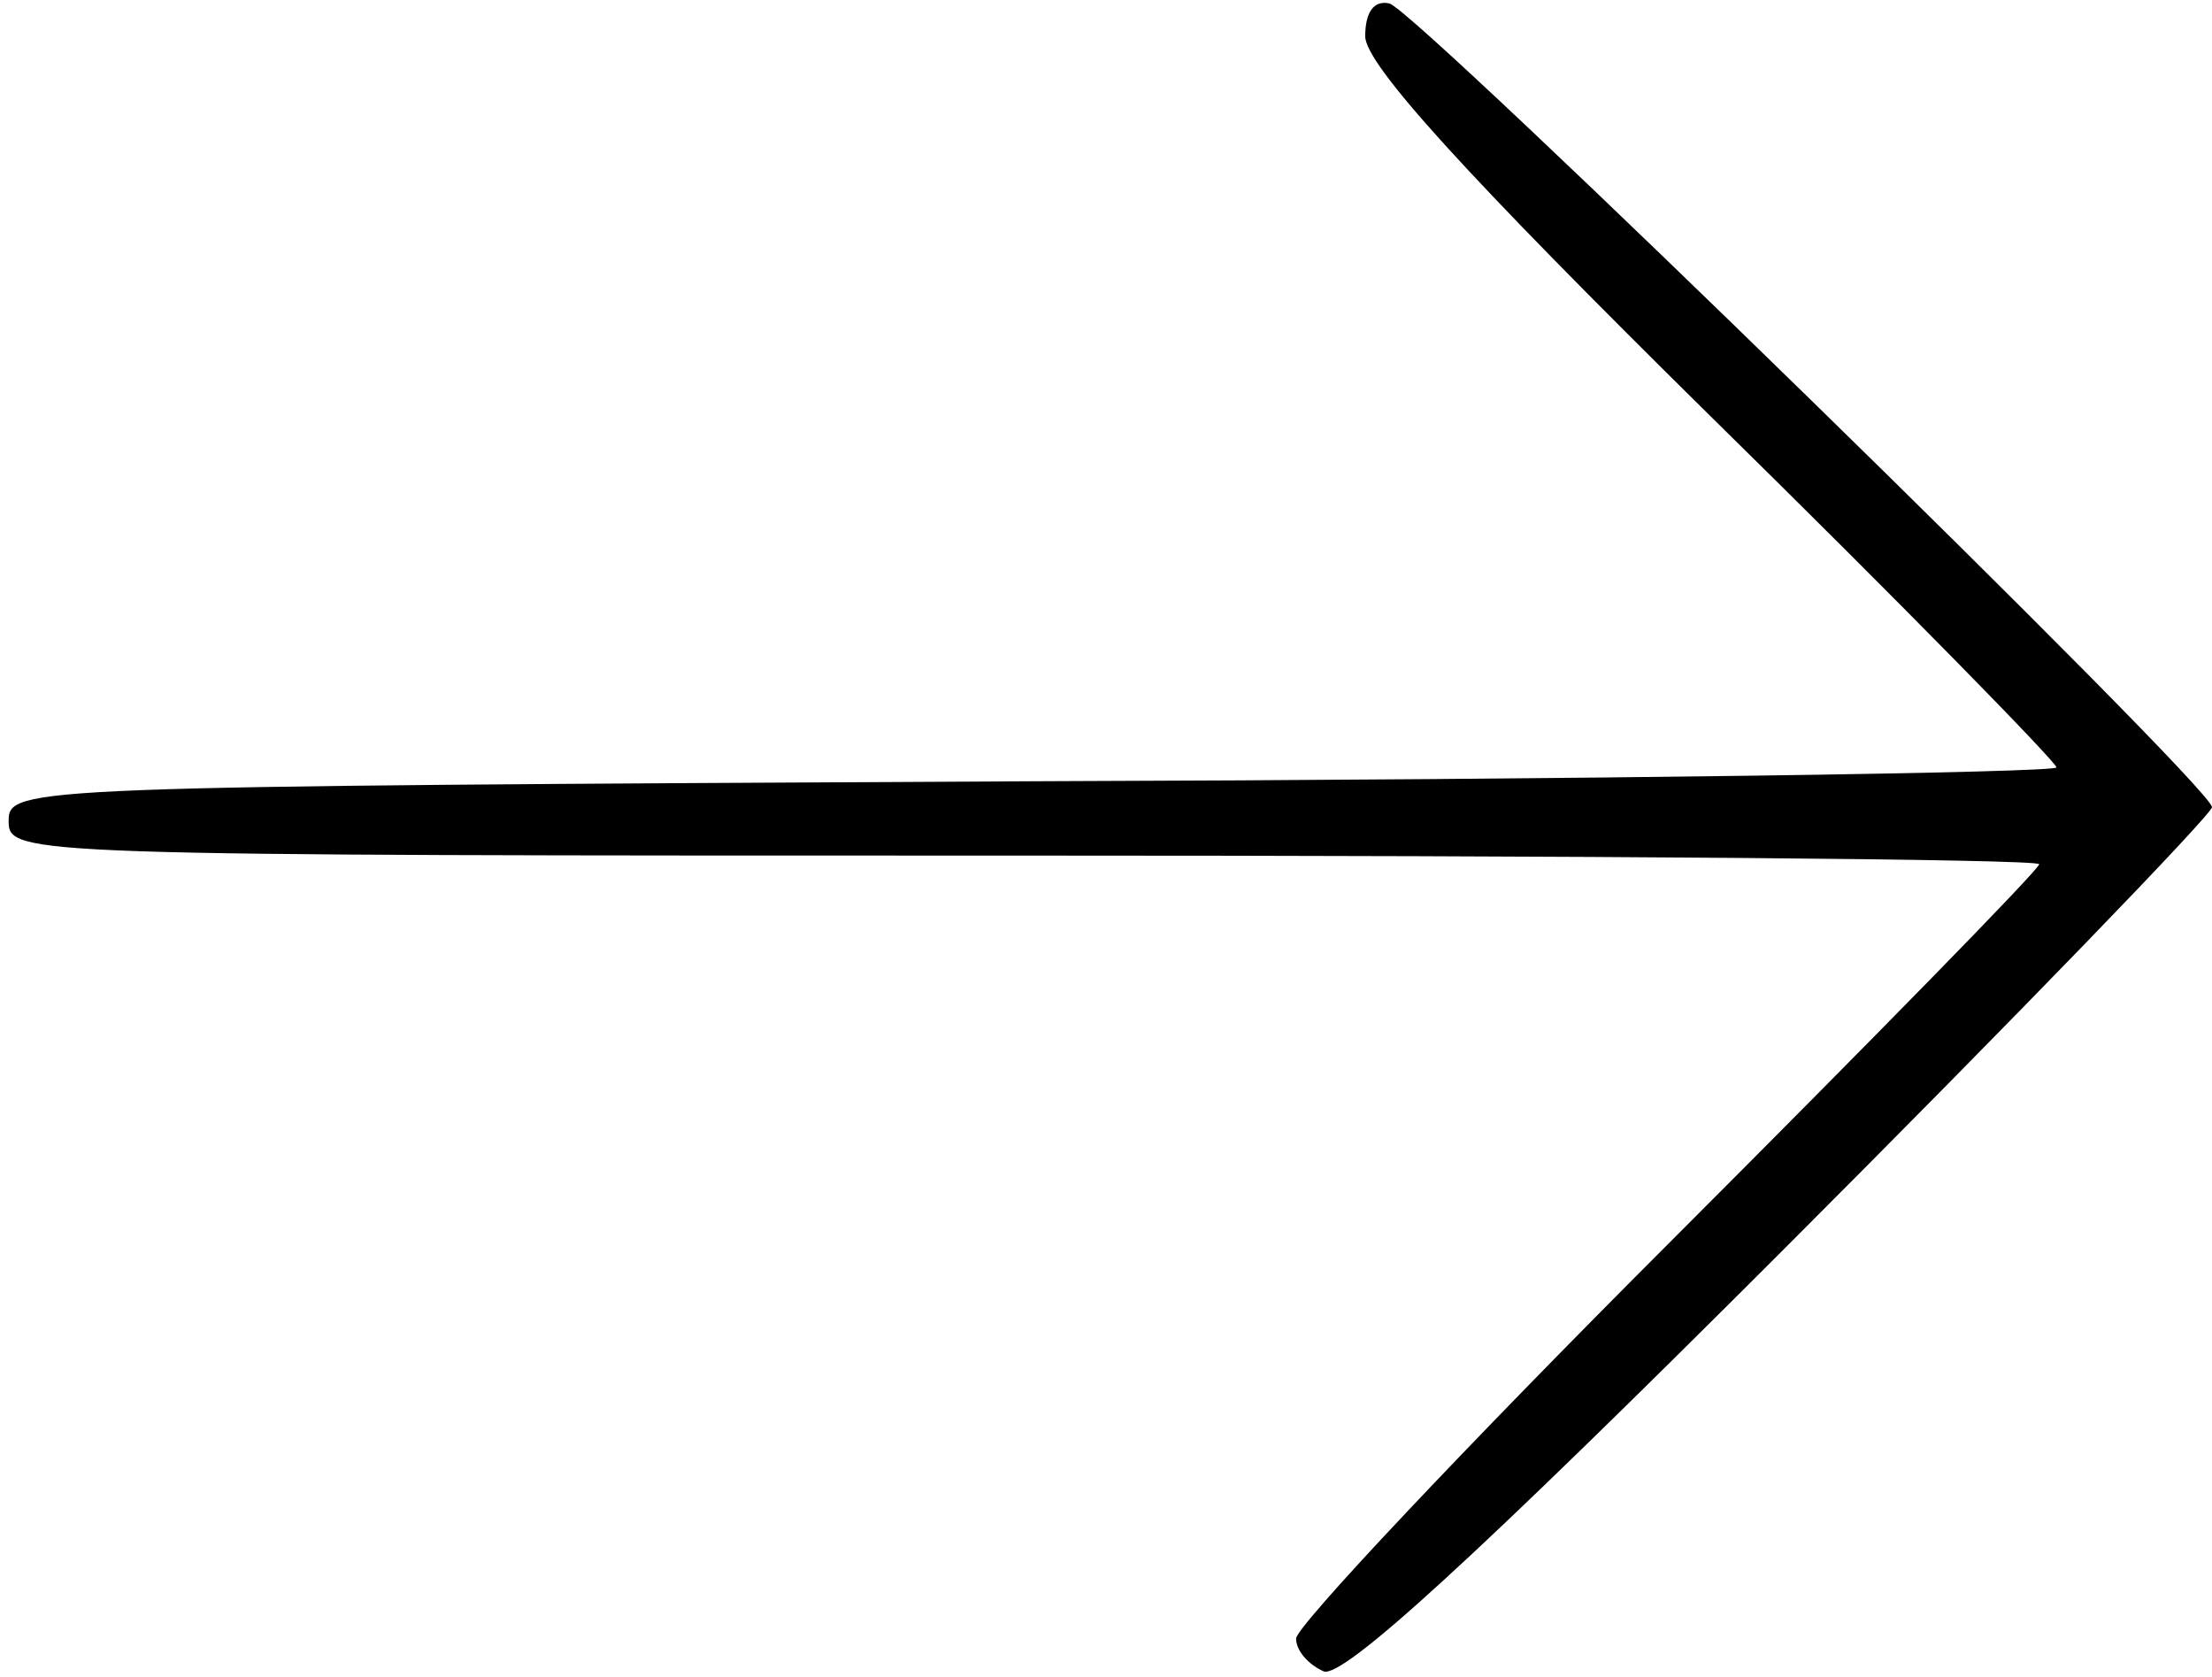<?xml version="1.0" standalone="no"?>
<!DOCTYPE svg PUBLIC "-//W3C//DTD SVG 20010904//EN"
 "http://www.w3.org/TR/2001/REC-SVG-20010904/DTD/svg10.dtd">
<svg version="1.0" xmlns="http://www.w3.org/2000/svg"
 width="128pt" height="97pt" viewBox="0 0 128 97"
 preserveAspectRatio="xMidYMid meet">
<g transform="translate(0,97) scale(0.1,-0.1)"
fill="#000000" stroke="none">
<path d="M790 949 c0 -16 57 -79 200 -220 110 -108 200 -200 200 -203 0 -3
-267 -7 -592 -8 -585 -3 -593 -3 -593 -23 0 -20 7 -20 588 -20 323 0 587 -2
587 -5 0 -3 -97 -102 -215 -220 -118 -118 -215 -221 -215 -228 0 -7 7 -15 16
-19 11 -4 86 64 265 243 137 137 249 253 249 257 0 12 -460 461 -476 465 -9 2
-14 -5 -14 -19z"/>
</g>
</svg>
